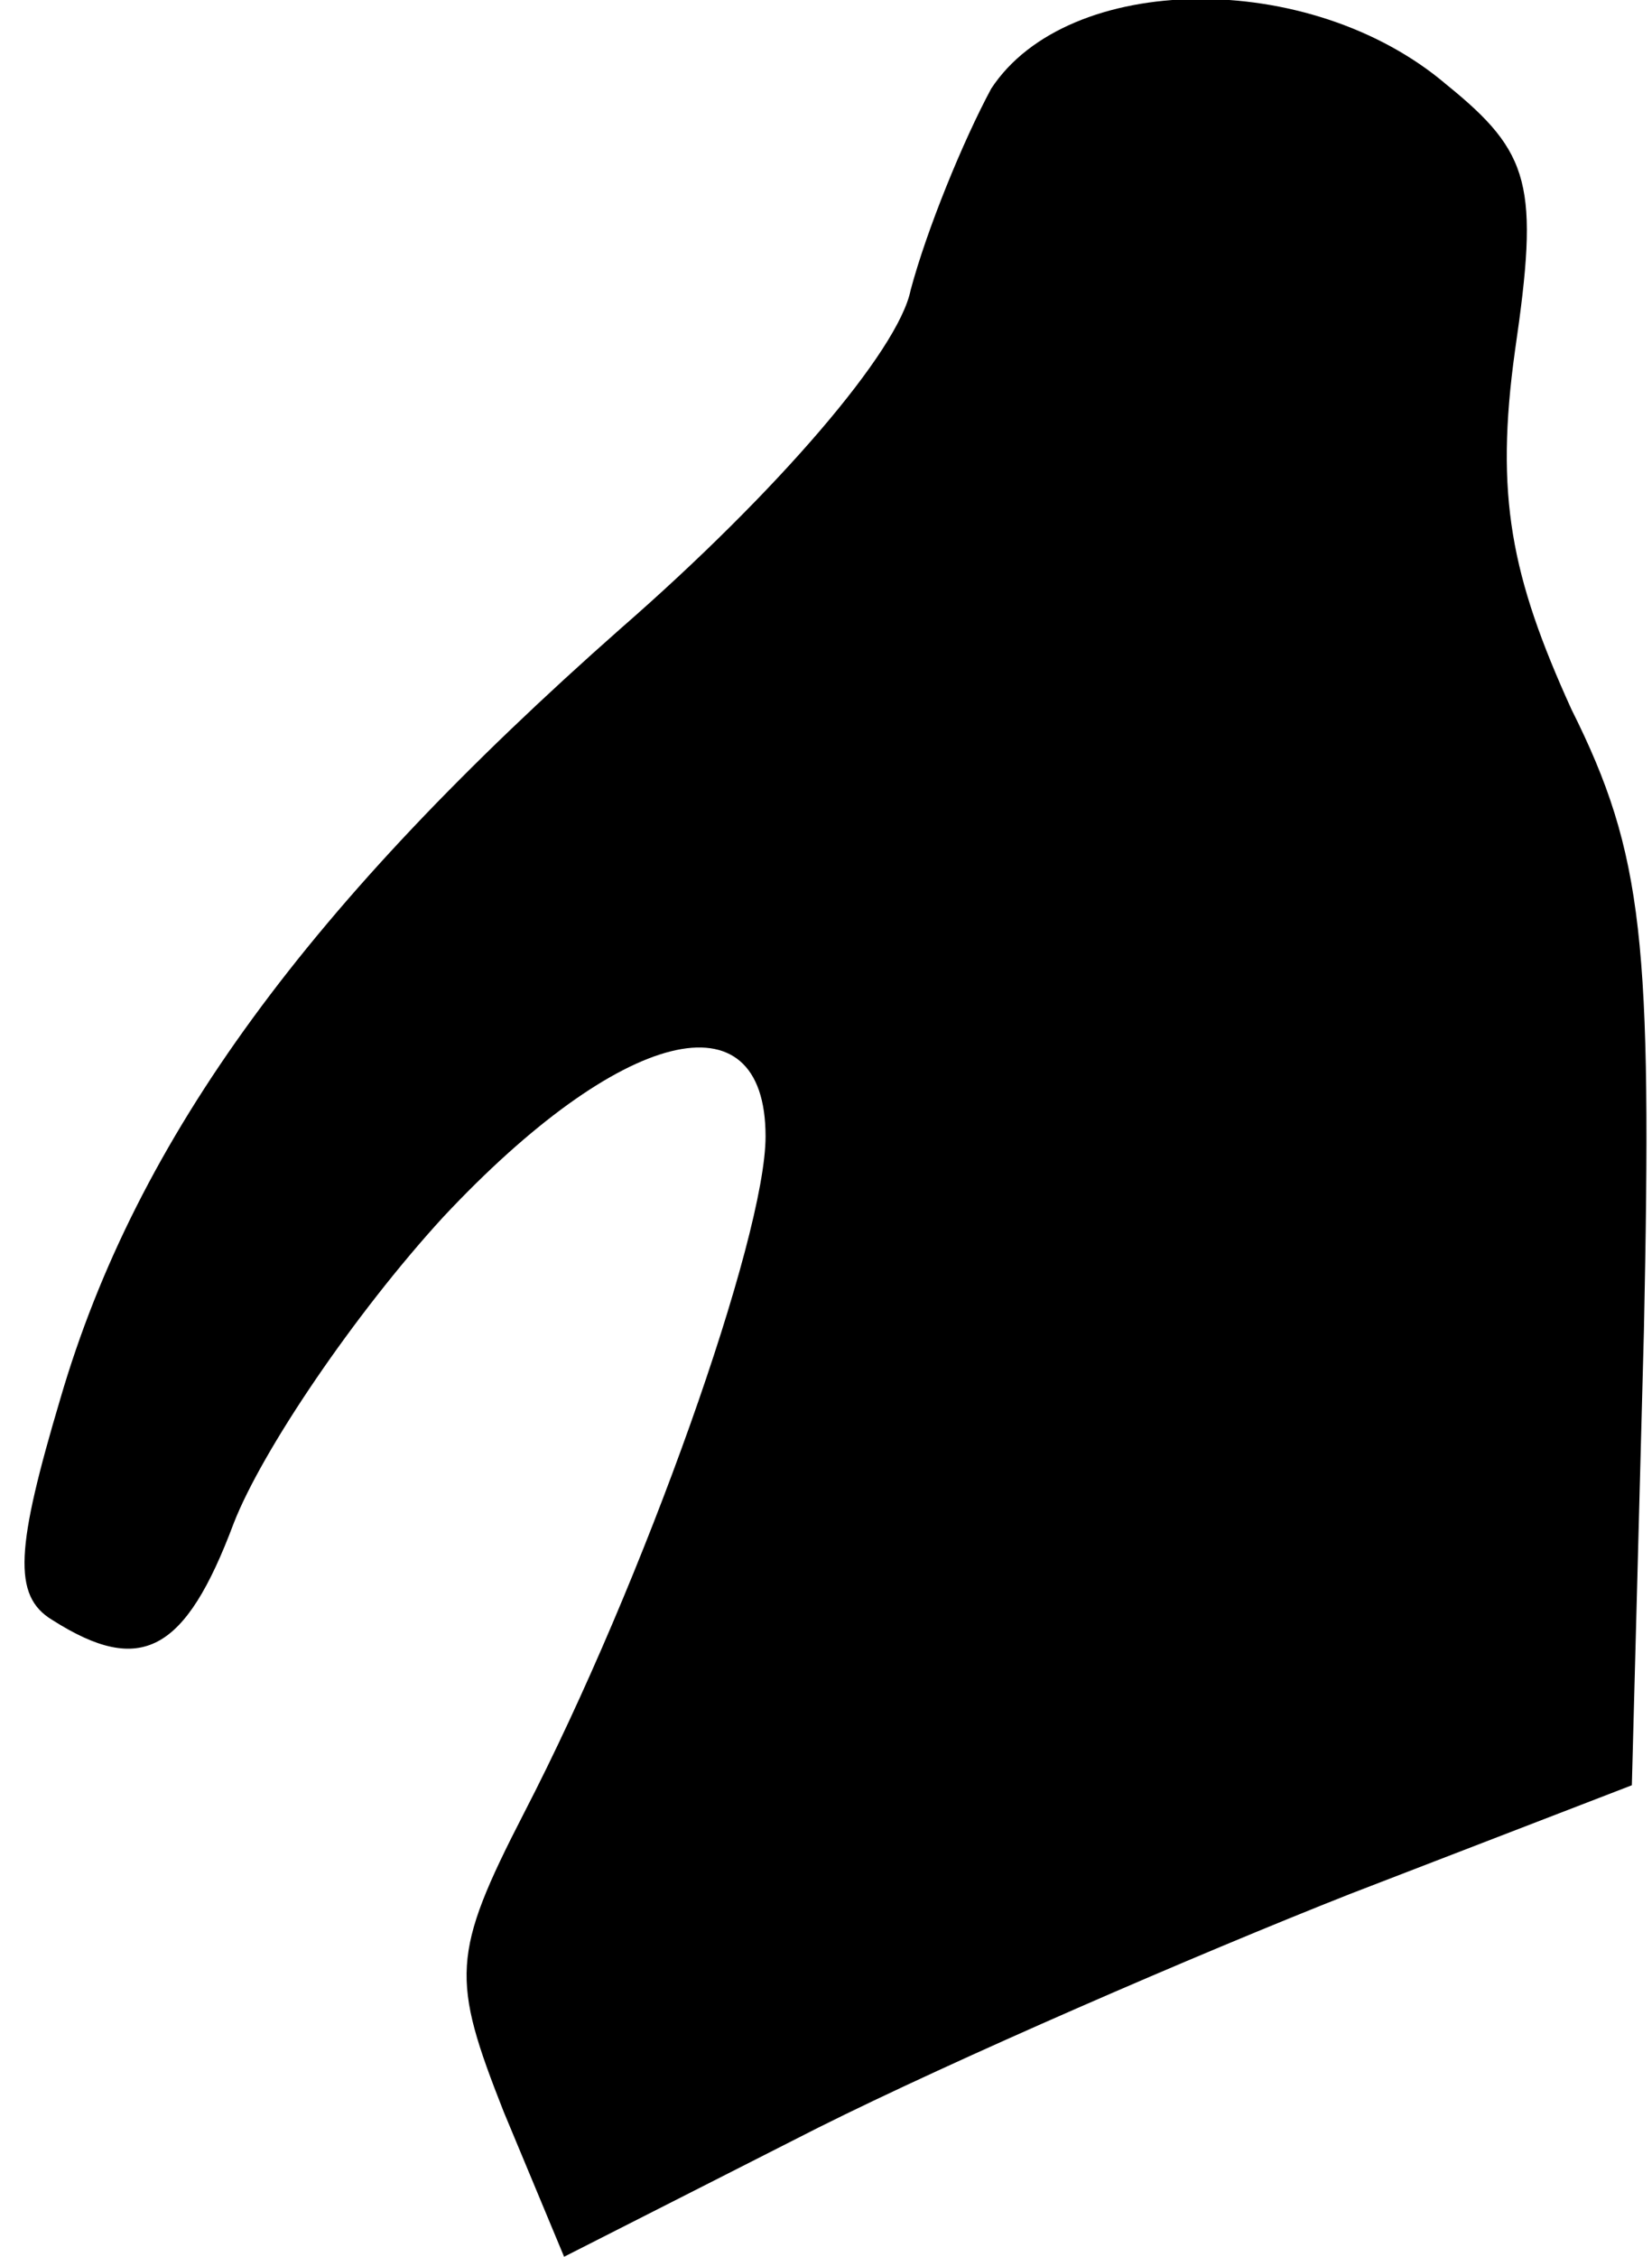 <?xml version="1.0" standalone="no"?>
<!DOCTYPE svg PUBLIC "-//W3C//DTD SVG 20010904//EN"
 "http://www.w3.org/TR/2001/REC-SVG-20010904/DTD/svg10.dtd">
<svg version="1.0" xmlns="http://www.w3.org/2000/svg"
 width="41pt" height="56pt" viewBox="0 0 41 56"
 preserveAspectRatio="xMidYMid meet">
<g transform="translate(0,56) scale(0.1,-0.1)"
fill="#000000" stroke="none">
<path fill="#000000" stroke="none" d="M246 538 c-7 -13 -16 -35 -20 -50 -3
-15 -33 -50 -72 -84 -77 -68 -120 -126 -139 -191 -11 -37 -12 -49 -2 -55 22
-14 33 -8 45 24 7 18 30 52 52 76 44 47 80 56 80 20 0 -25 -30 -110 -60 -168
-18 -35 -18 -41 -5 -74 l15 -36 63 32 c34 17 94 43 132 58 l70 27 3 113 c2 96
0 118 -18 154 -15 33 -19 53 -14 89 6 41 4 49 -17 66 -34 29 -94 28 -113 -1z"/>
</g>
</svg>
